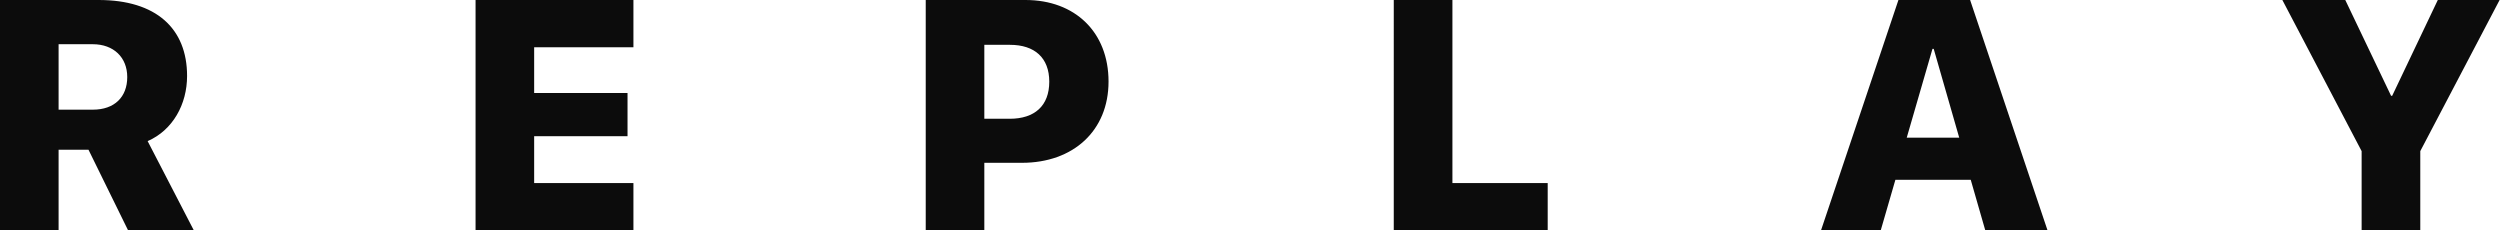 <svg xmlns="http://www.w3.org/2000/svg" viewBox="0 0 445 41" class="wordmark">
  <path fill-opacity=".95" d="M10.43 26.65V41H0V0h17.56C27.79 0 33.3 5.06 33.3 13.52c0 5.03-2.53 9.64-7.02 11.6L34.5 41H22.8l-7.05-14.35h-5.31zm0-18.78v11.65h6.1c3.84 0 6.12-2.24 6.12-5.8 0-3.5-2.42-5.85-6.14-5.85h-6.08zm102.32 24.72V41h-28.1V0h28.1v8.41H95.08v8.15h16.62v7.68H95.08v8.35h17.67zM164.78 0h17.76c8.8 0 14.78 5.71 14.78 14.52 0 8.75-6.28 14.46-15.4 14.46h-6.71V41h-10.43V0zm10.43 7.98v13.16h4.52c4.43 0 7.04-2.3 7.04-6.6 0-4.25-2.6-6.56-6.99-6.56h-4.57zM275.49 32.6V41h-27.4V0h10.44v32.59h16.96zm77.89 8.4l-2.59-9h-13.41l-2.61 9h-10.63l13.78-41h12.76l13.78 41h-11.08zm-9.4-32.3l-4.58 15.8h9.34L344.2 8.7h-.23zM430.8 41h-10.43V26.9L406.26 0h11.2l8.15 17.05h.2L433.93 0h11l-14.12 26.9V41z"></path>
</svg>
